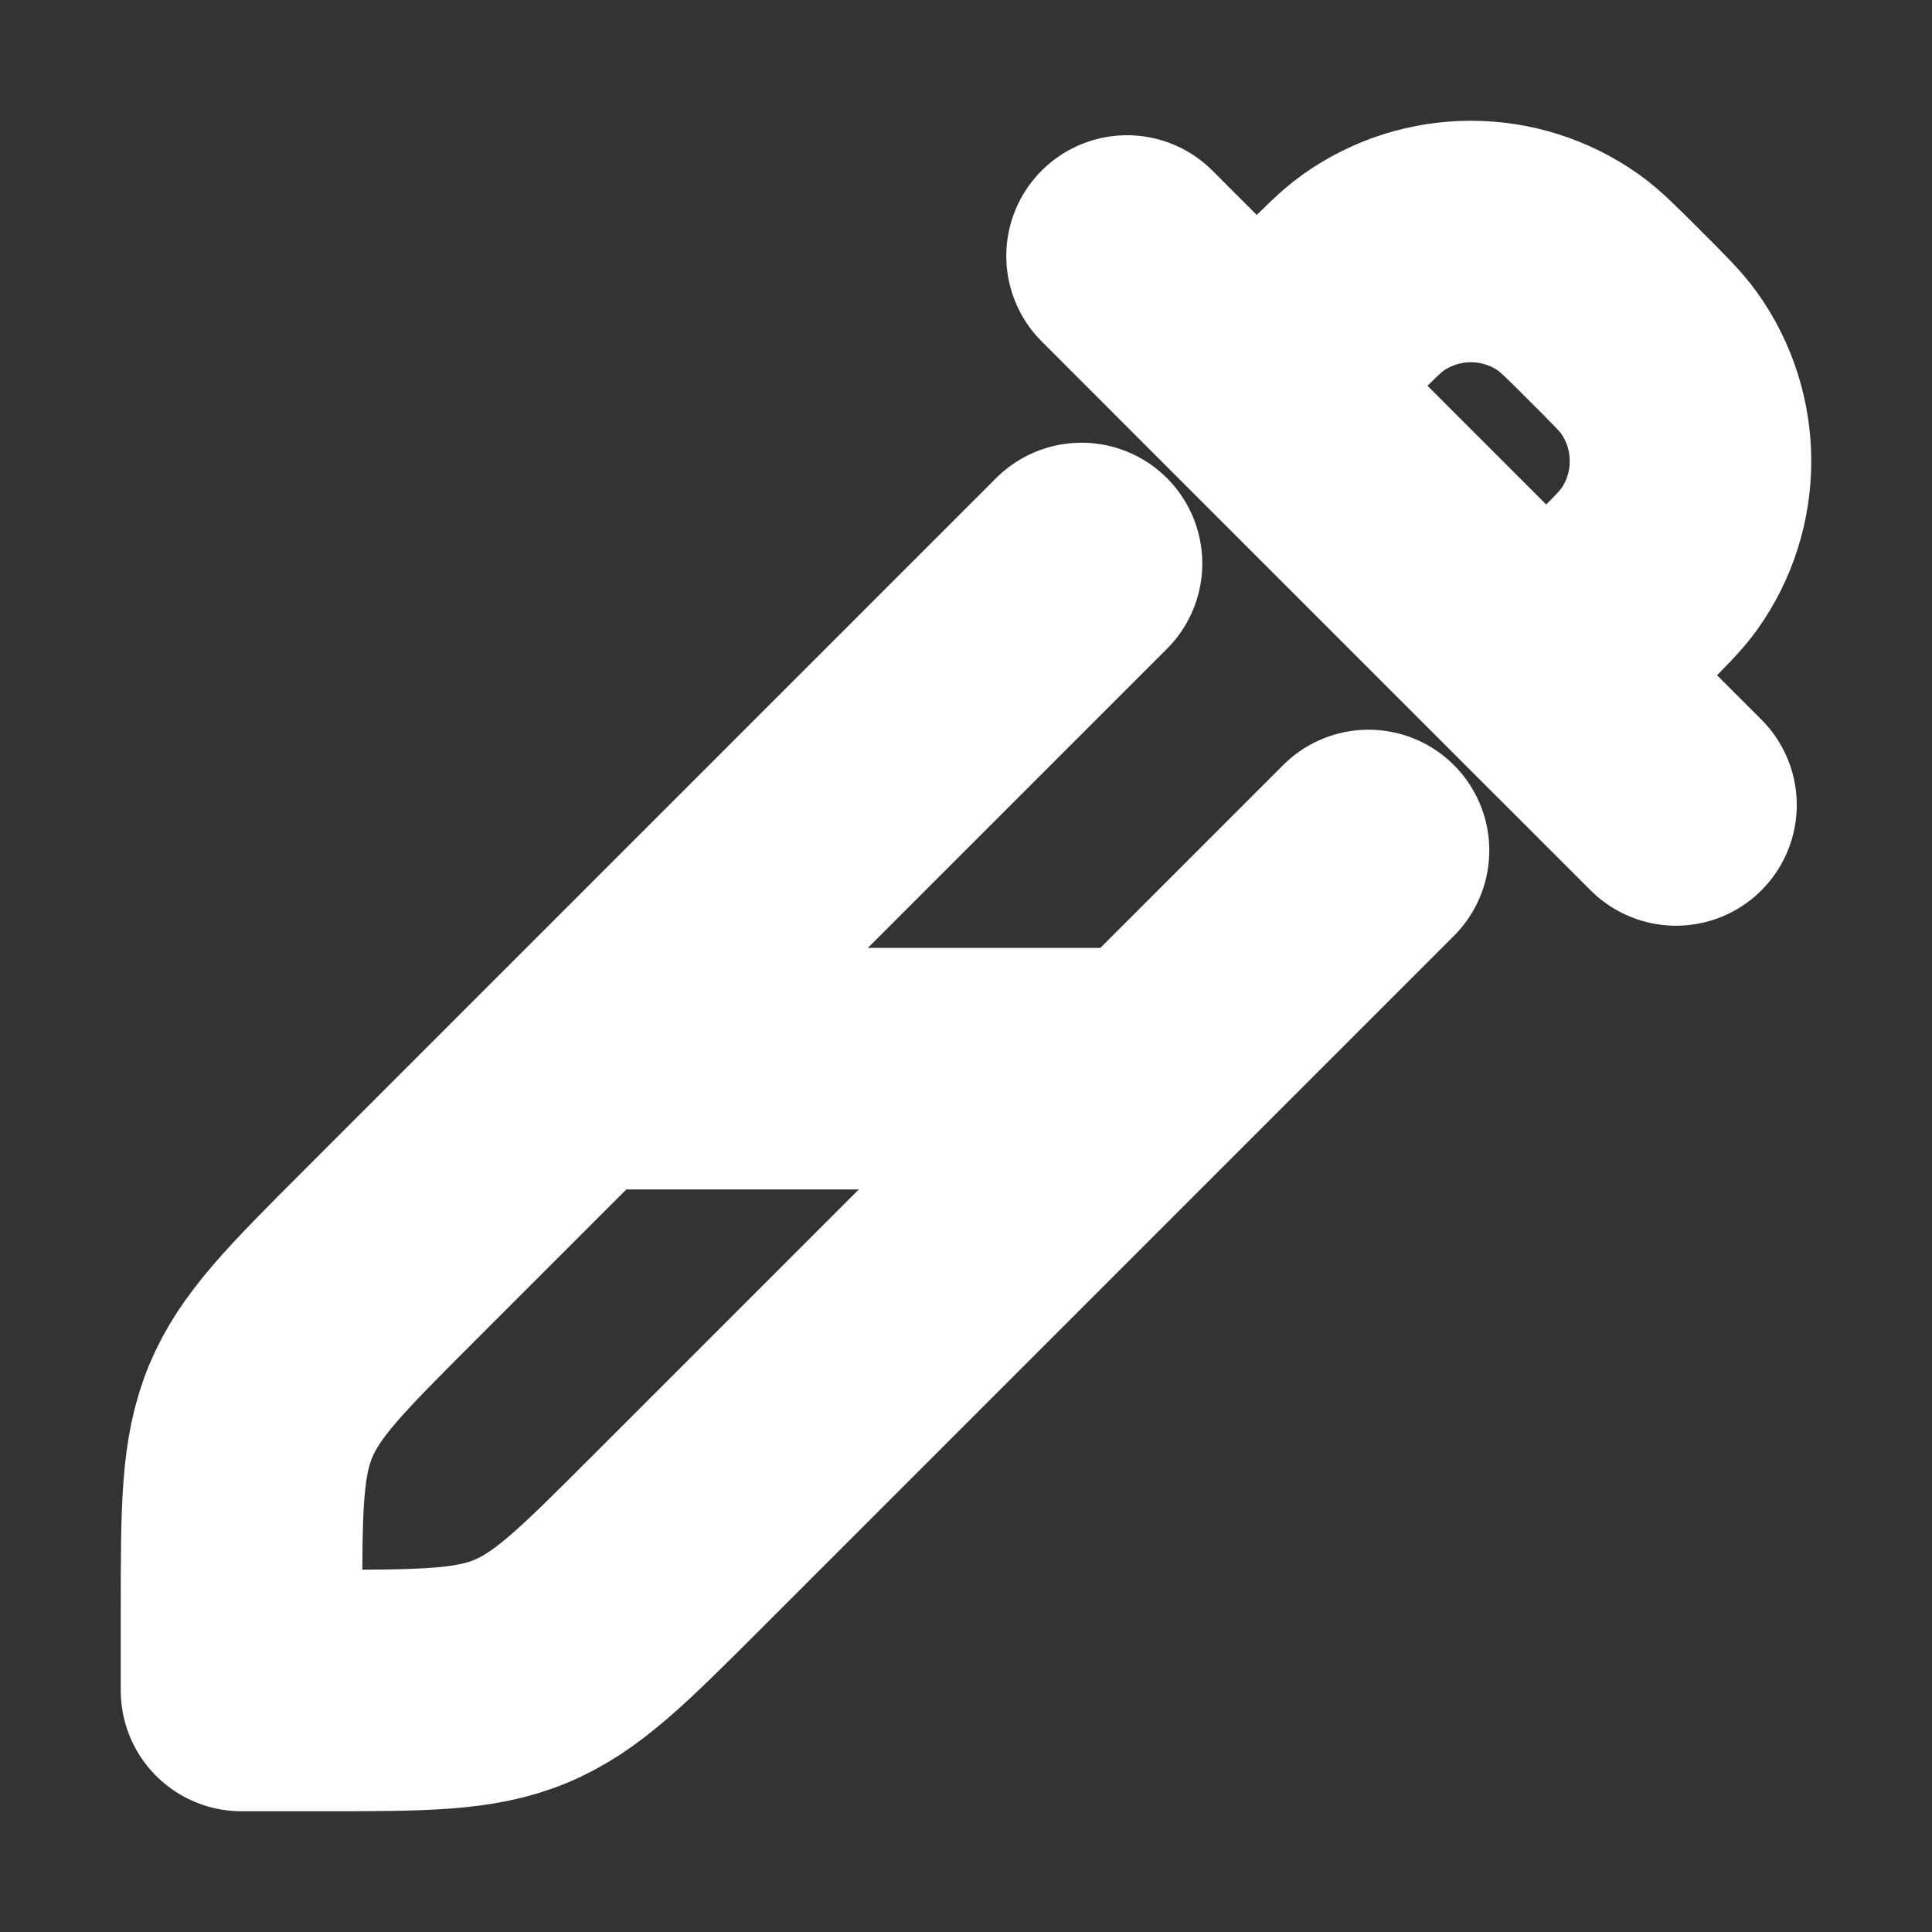 <svg width="20" height="20" viewBox="0 0 20 20" fill="none" xmlns="http://www.w3.org/2000/svg">
<rect x="0" y="0" width="20" height="20" fill="#333333" stroke="none"/>
<path d="M11.196 5.833L5.966 11.063M5.966 11.063L4.023 13.006C3.271 13.758 2.896 14.133 2.698 14.611C2.5 15.089 2.5 15.62 2.5 16.683V17.5H3.317C4.38 17.5 4.911 17.5 5.389 17.302C5.867 17.104 6.242 16.729 6.994 15.977L11.908 11.063M5.966 11.063H11.908M11.908 11.063L14.167 8.804" stroke="white" stroke-width="2.5" stroke-linecap="round" stroke-linejoin="round"/>
<path d="M16.007 6.991L17.35 8.333M16.007 6.991L16.725 6.272C16.969 6.029 17.091 5.907 17.176 5.788C17.608 5.181 17.608 4.366 17.176 3.759C17.091 3.64 16.969 3.518 16.725 3.275C16.482 3.031 16.36 2.909 16.241 2.824C15.634 2.392 14.819 2.392 14.212 2.824C14.093 2.909 13.971 3.031 13.728 3.275L13.009 3.993M16.007 6.991L13.009 3.993M13.009 3.993L11.667 2.65" stroke="white" stroke-width="2.5" stroke-linecap="round" stroke-linejoin="round"/>
</svg>
